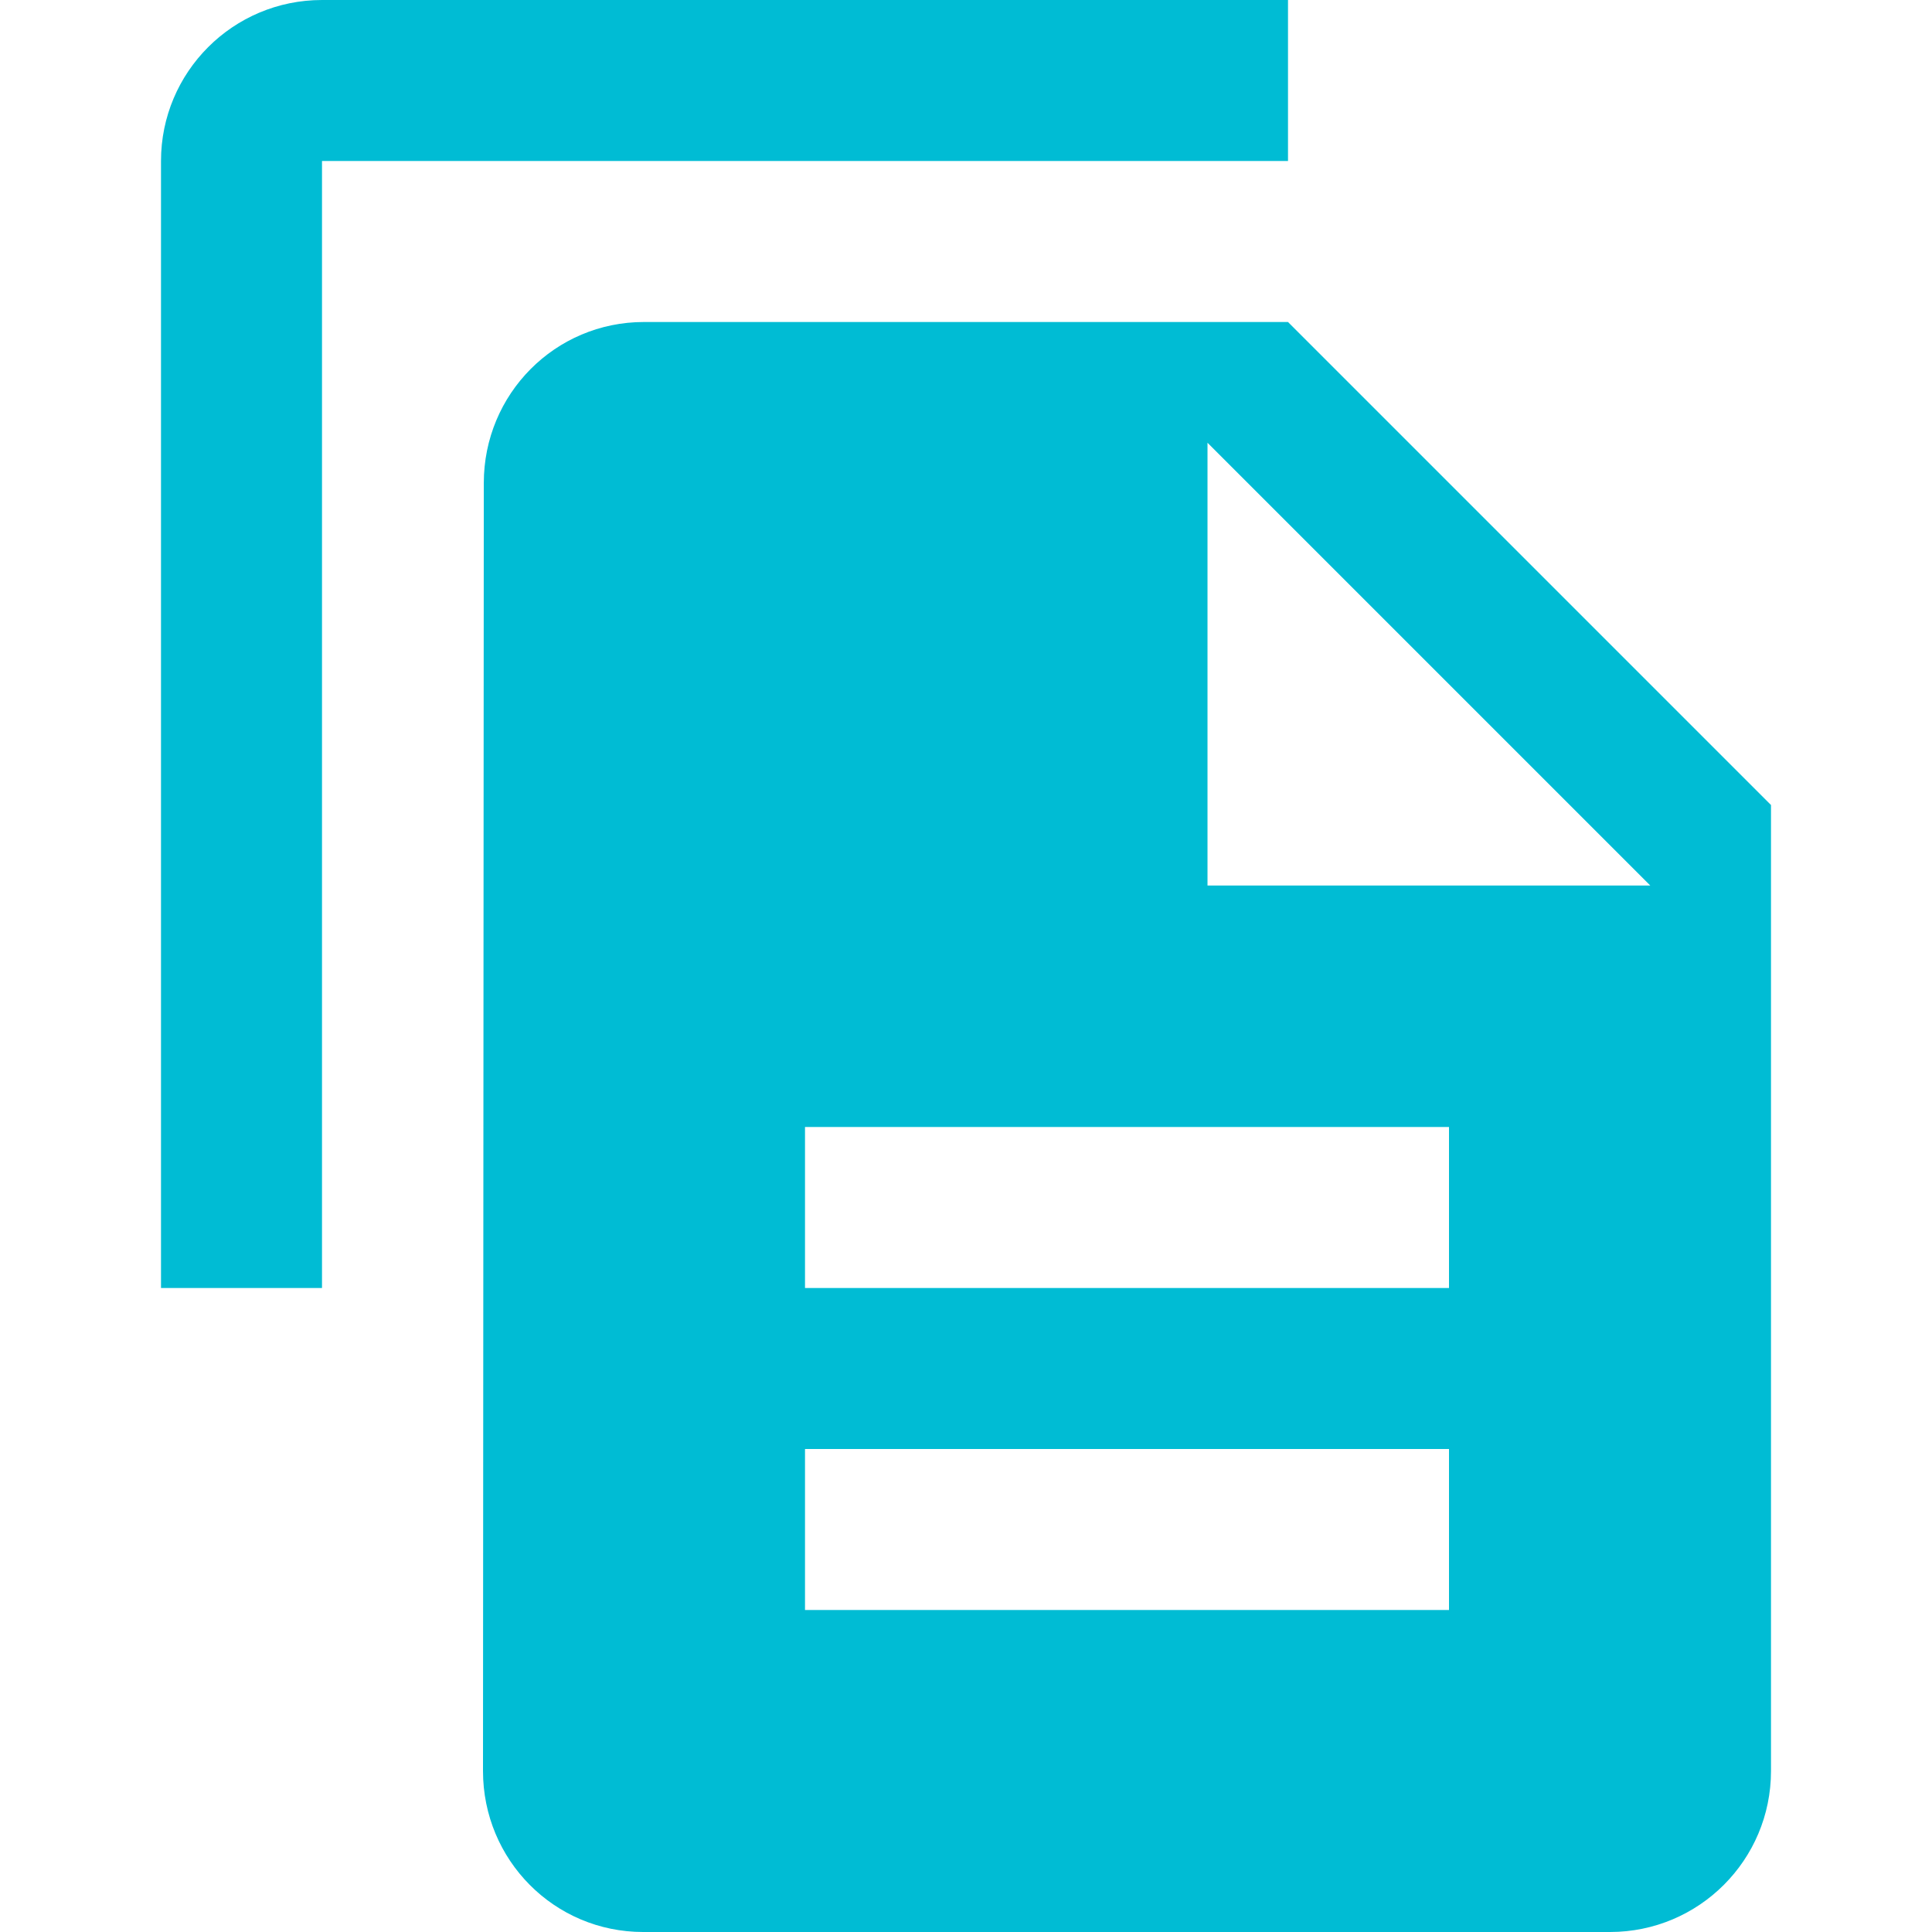 <svg fill="#00BCD4" height="48" viewBox="0 0 48 48" width="48" xmlns="http://www.w3.org/2000/svg"><path d="m16 8c-2.21 0-3.98 1.79-3.98 4l-.02 32c0 2.21 1.77 4 3.98 4h24.02c2.21 0 4-1.79 4-4v-24l-12-12zm14 3 11 11h-11zm-10 17h16v4h-16zm0 8h16v4h-16zm12-36h-24c-2.21 0-4 1.79-4 4v28h4v-28h24z" fill="#00BCD4"/></svg>
